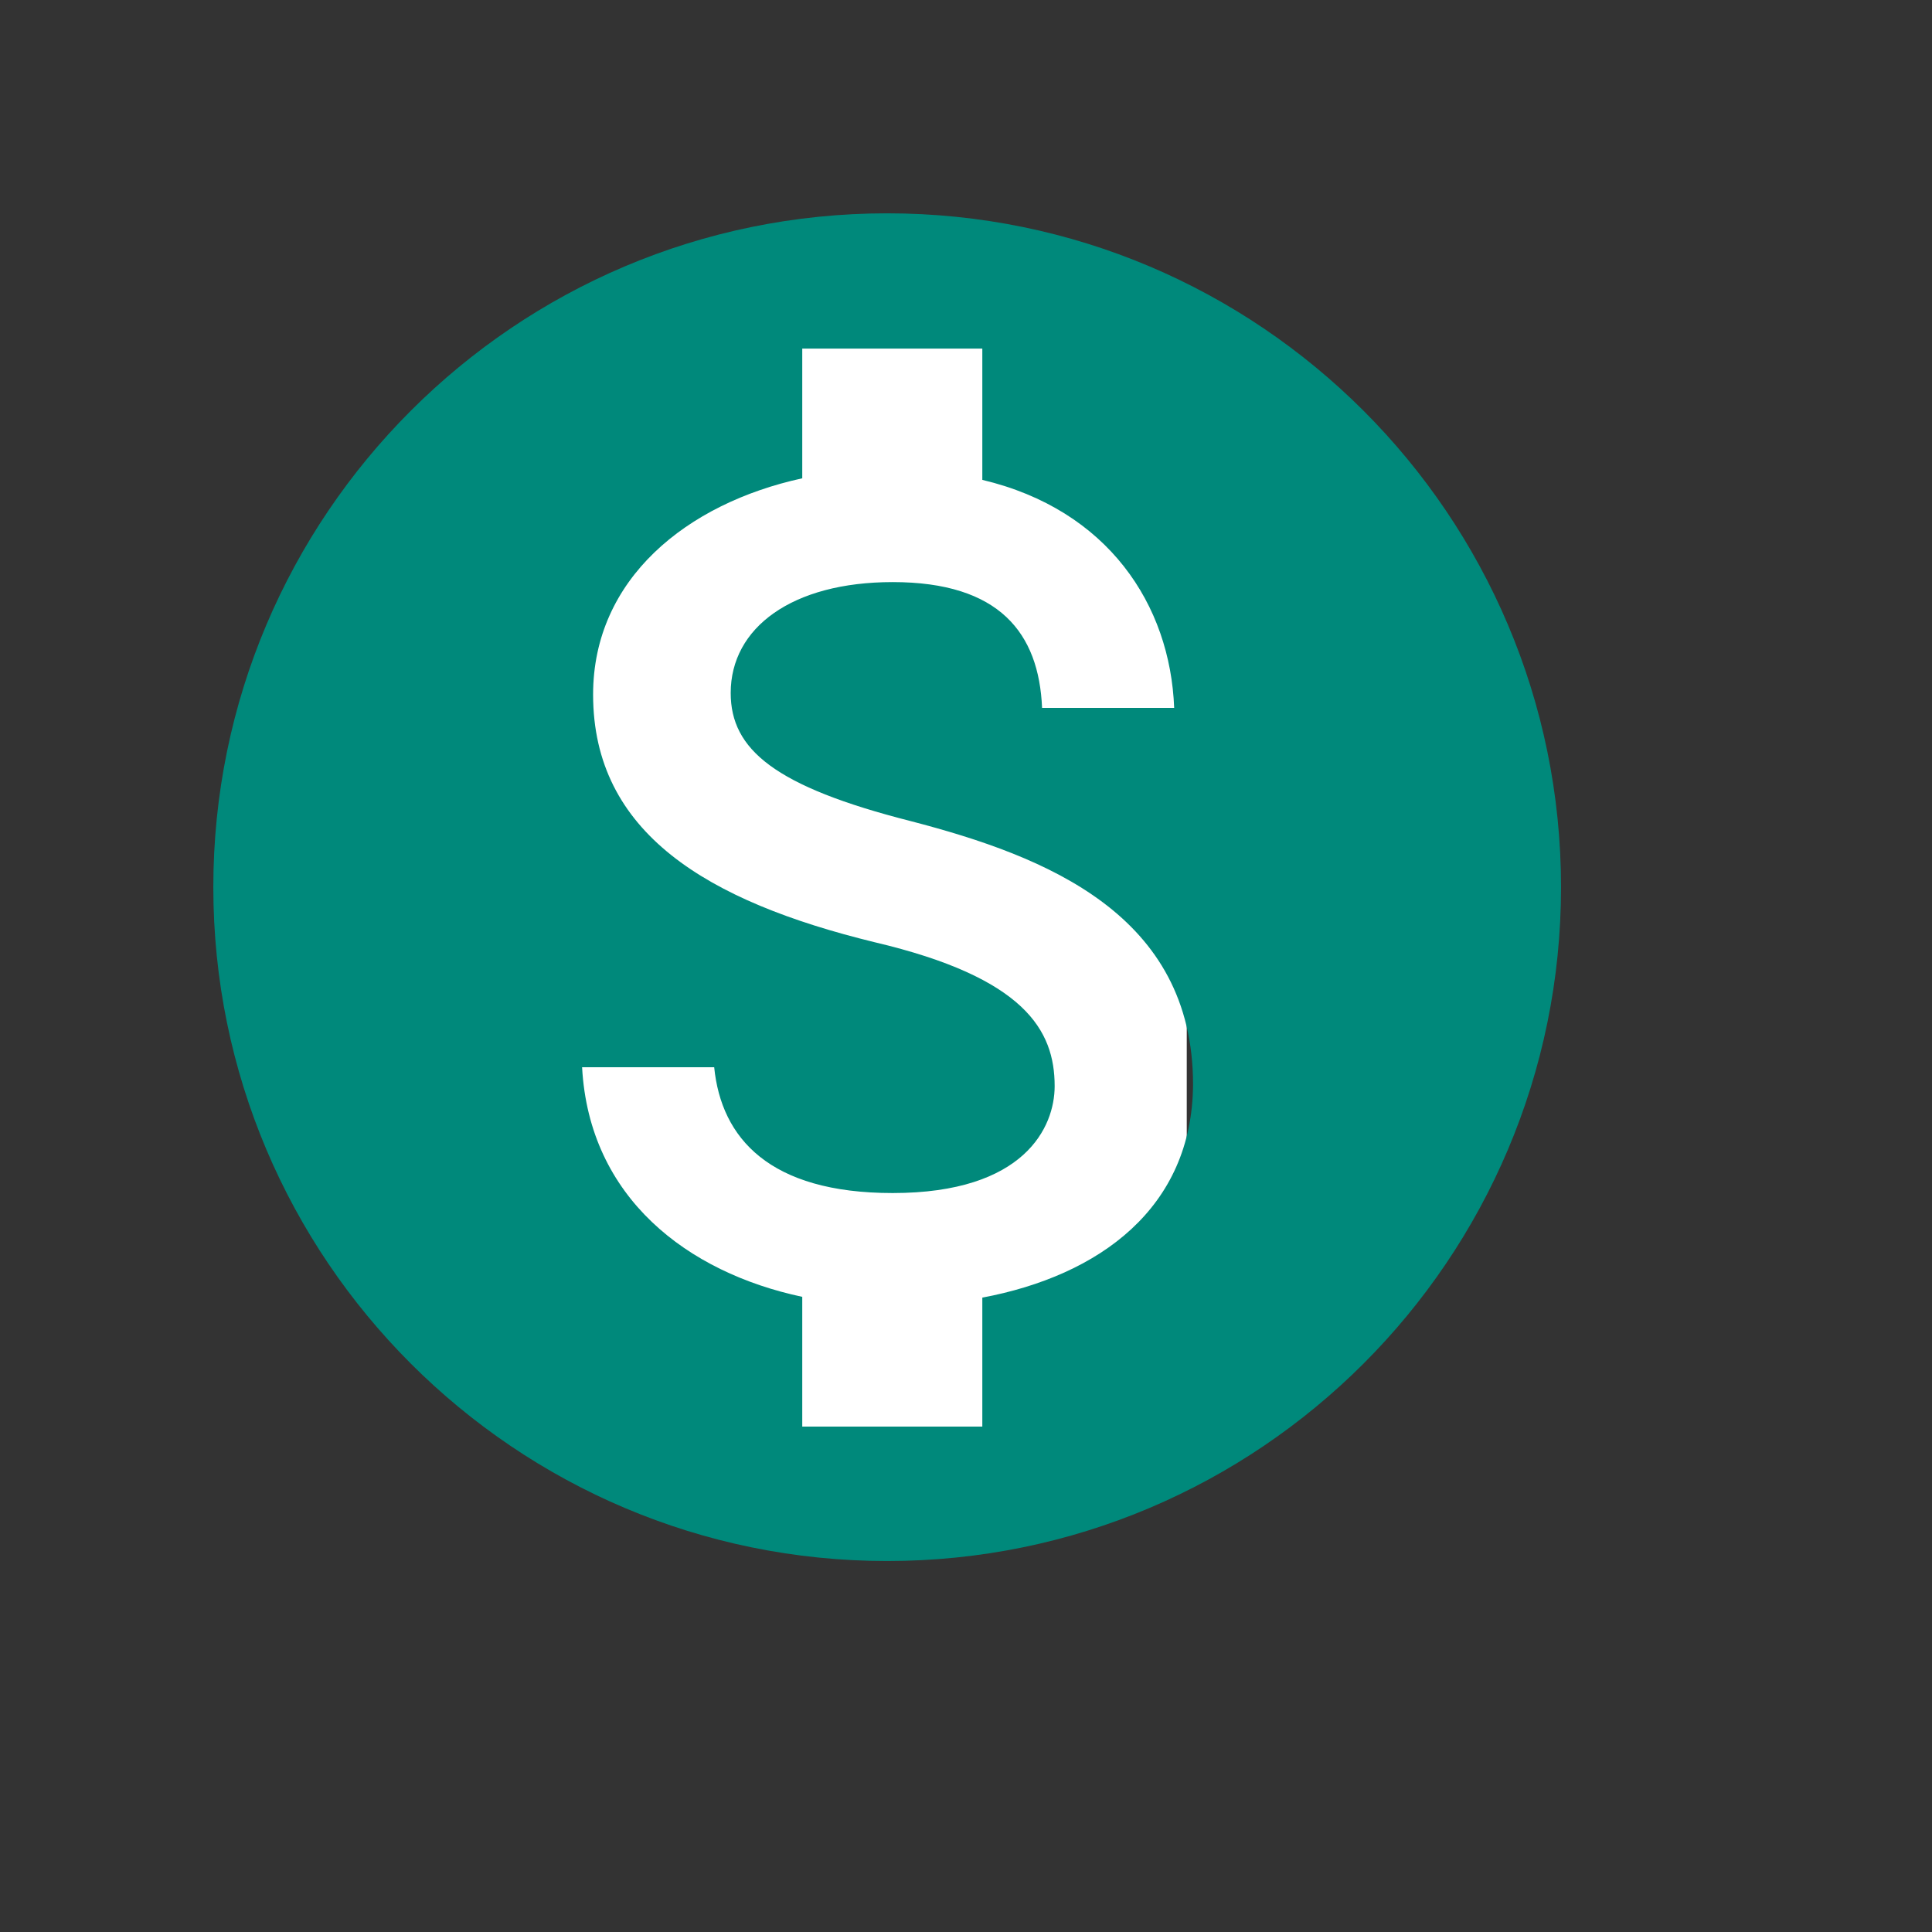 <?xml version="1.0" encoding="UTF-8" standalone="no"?>
<!DOCTYPE svg PUBLIC "-//W3C//DTD SVG 1.1//EN" "http://www.w3.org/Graphics/SVG/1.1/DTD/svg11.dtd">
<svg version="1.1" xmlns="http://www.w3.org/2000/svg" xmlns:xlink="http://www.w3.org/1999/xlink" preserveAspectRatio="xMidYMid meet" viewBox="-0.143 -0.143 24.571 24.571" width="20.57" height="20.57"><rect x="-0.143" y="-0.143" width="24.571" height="24.571" fill="#333333" stroke="none"/><defs><path d="M21.43 0.86L21.43 21.43L0.86 21.43L0.86 0.86L21.43 0.86Z" id="bxZxaHNoZ"></path><path d="M21.43 0.86L21.43 21.43L0.86 21.43L0.86 0.86L21.43 0.86Z" id="bkvuvNw"></path><path d="M6.57 3.96L14.95 3.96L14.95 18.09L6.57 18.09L6.57 3.96Z" id="a1qSHCYjy6"></path><path d="M11.14 19.71C15.87 19.71 19.71 15.87 19.71 11.14C19.71 6.41 15.87 2.57 11.14 2.57C6.41 2.57 2.57 6.41 2.57 11.14C2.57 15.87 6.41 19.71 11.14 19.71ZM10.06 18C10.06 17.01 10.06 16.46 10.06 16.35C8.6 16.04 7.35 15.09 7.26 13.43C7.43 13.43 8.77 13.43 8.94 13.43C9.03 14.33 9.64 15.03 11.21 15.03C12.89 15.03 13.27 14.19 13.27 13.67C13.27 12.96 12.89 12.29 10.98 11.84C8.85 11.32 7.4 10.45 7.4 8.69C7.4 7.22 8.59 6.26 10.06 5.94C10.06 5.83 10.06 5.28 10.06 4.29C10.29 4.29 12.12 4.29 12.35 4.29C12.35 5.29 12.35 5.85 12.35 5.96C13.95 6.34 14.74 7.55 14.79 8.86C14.62 8.86 13.29 8.86 13.11 8.86C13.07 7.91 12.57 7.26 11.21 7.26C9.93 7.26 9.15 7.84 9.15 8.67C9.15 9.39 9.71 9.86 11.44 10.3C13.17 10.75 15.03 11.49 15.03 13.65C15.02 15.22 13.84 16.08 12.35 16.36C12.35 16.58 12.35 17.13 12.35 18C11.89 18 10.29 18 10.06 18Z" id="baVRYrX8n"></path><path d="M11.14 19.71C15.87 19.71 19.71 15.87 19.71 11.14C19.71 6.41 15.87 2.57 11.14 2.57C6.41 2.57 2.57 6.41 2.57 11.14C2.57 15.87 6.41 19.71 11.14 19.71ZM10.06 18C10.06 17.01 10.06 16.46 10.06 16.35C8.6 16.04 7.35 15.09 7.26 13.43C7.43 13.43 8.77 13.43 8.94 13.43C9.03 14.33 9.64 15.03 11.21 15.03C12.89 15.03 13.27 14.19 13.27 13.67C13.27 12.96 12.89 12.29 10.98 11.84C8.85 11.32 7.4 10.45 7.4 8.69C7.4 7.22 8.59 6.26 10.06 5.94C10.06 5.83 10.06 5.28 10.06 4.29C10.29 4.29 12.12 4.29 12.35 4.29C12.35 5.29 12.35 5.85 12.35 5.96C13.95 6.34 14.74 7.55 14.79 8.86C14.62 8.86 13.29 8.86 13.11 8.86C13.07 7.91 12.57 7.26 11.21 7.26C9.93 7.26 9.15 7.84 9.15 8.67C9.15 9.39 9.71 9.86 11.44 10.3C13.17 10.75 15.03 11.49 15.03 13.65C15.02 15.22 13.84 16.08 12.35 16.36C12.35 16.58 12.35 17.13 12.35 18C11.89 18 10.29 18 10.06 18Z" id="bbFlxzqIm"></path></defs><g><g><use xlink:href="#bxZxaHNoZ" opacity="1" fill="#7a4c4c" fill-opacity="0"></use><g><use xlink:href="#bxZxaHNoZ" opacity="1" fill-opacity="0" stroke="#000000" stroke-width="1" stroke-opacity="0"></use></g></g><g><use xlink:href="#bkvuvNw" opacity="1" fill="#000000" fill-opacity="0"></use><g><use xlink:href="#bkvuvNw" opacity="1" fill-opacity="0" stroke="#000000" stroke-width="1" stroke-opacity="0"></use></g></g><g><use xlink:href="#a1qSHCYjy6" opacity="1" fill="#ffffff" fill-opacity="1"></use></g><g><use xlink:href="#baVRYrX8n" opacity="1" fill="#00897b" fill-opacity="1"></use><g><use xlink:href="#baVRYrX8n" opacity="1" fill-opacity="0" stroke="#000000" stroke-width="1" stroke-opacity="0"></use></g></g><g><use xlink:href="#bbFlxzqIm" opacity="1" fill="#f10000" fill-opacity="0"></use><g><use xlink:href="#bbFlxzqIm" opacity="1" fill-opacity="0" stroke="#000000" stroke-width="1" stroke-opacity="0"></use></g></g></g></svg>
